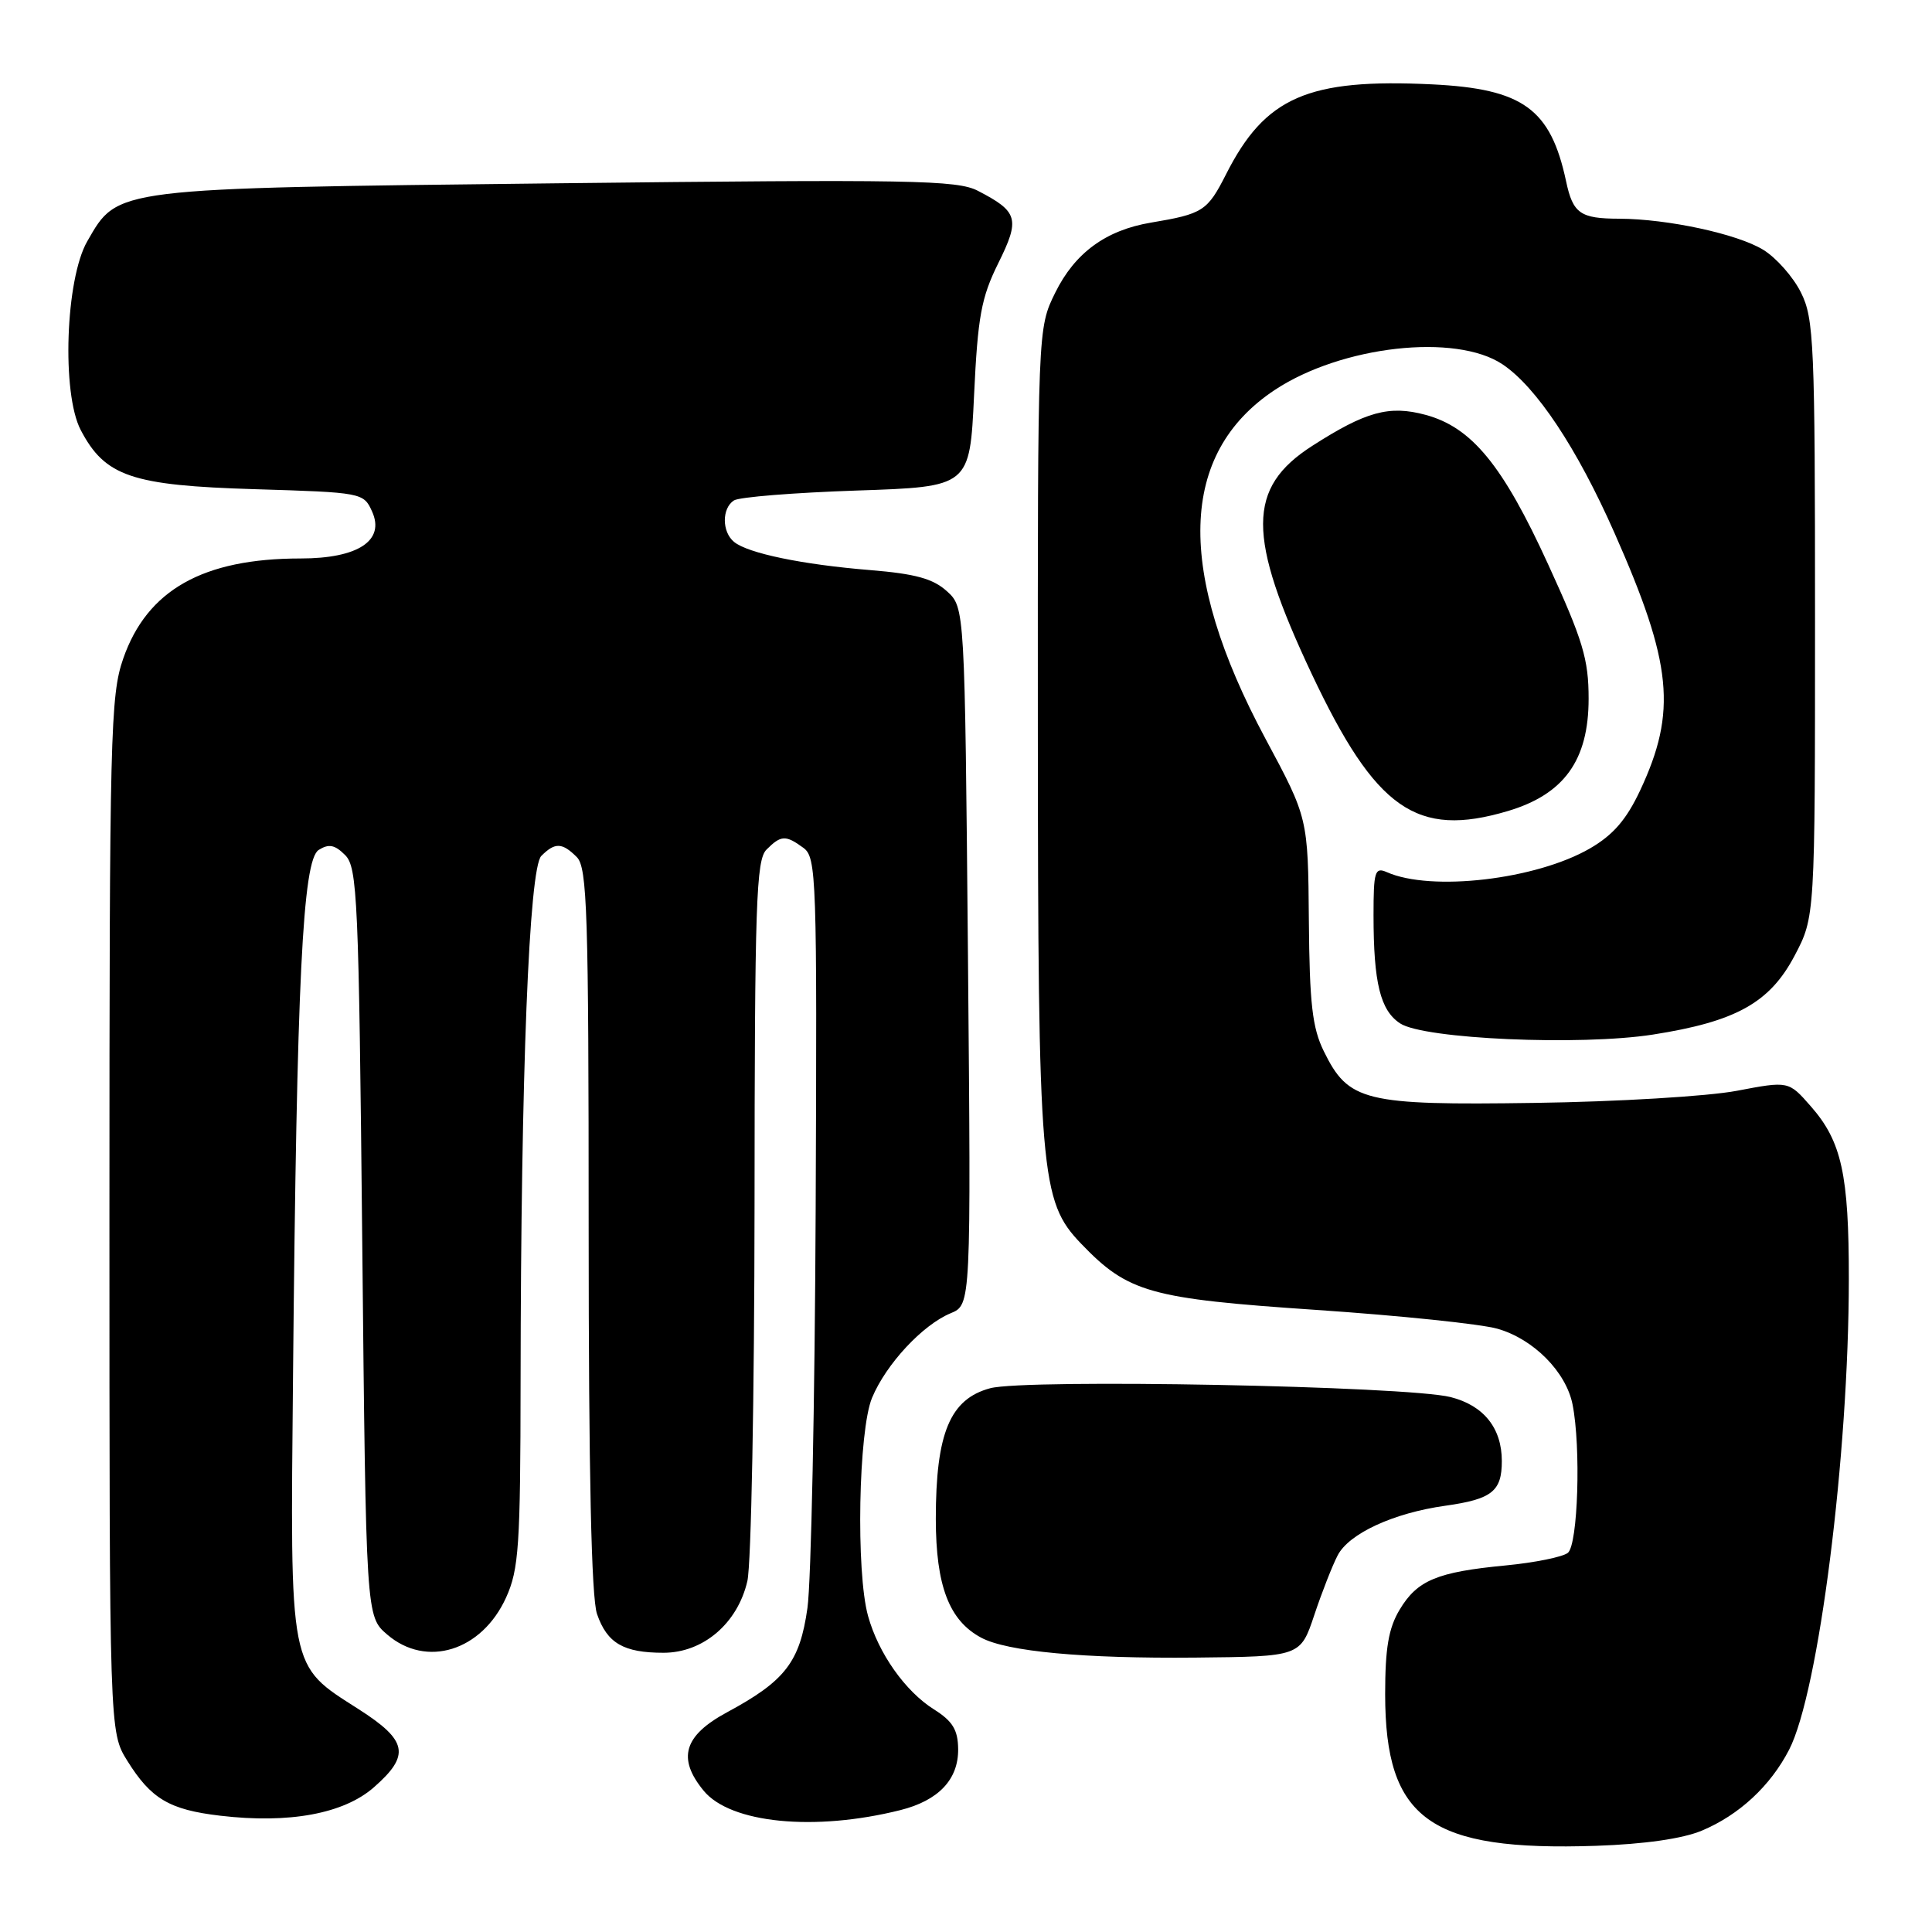 <?xml version="1.0" encoding="UTF-8" standalone="no"?>
<!DOCTYPE svg PUBLIC "-//W3C//DTD SVG 1.1//EN" "http://www.w3.org/Graphics/SVG/1.1/DTD/svg11.dtd" >
<svg xmlns="http://www.w3.org/2000/svg" xmlns:xlink="http://www.w3.org/1999/xlink" version="1.1" viewBox="0 0 256 256">
 <g >
 <path fill="currentColor"
d=" M 225.50 242.57 C 230.44 240.50 234.59 236.65 237.07 231.84 C 240.99 224.21 244.97 192.83 244.98 169.50 C 244.99 155.62 244.03 151.24 239.94 146.59 C 237.00 143.23 237.00 143.23 230.12 144.54 C 226.33 145.26 214.30 145.99 203.37 146.14 C 180.76 146.47 178.68 145.96 175.41 139.29 C 173.89 136.20 173.52 132.99 173.43 121.94 C 173.32 108.39 173.32 108.39 167.69 97.90 C 155.77 75.68 156.19 60.09 168.93 51.66 C 177.77 45.82 192.90 44.12 199.10 48.28 C 203.58 51.28 208.96 59.38 213.92 70.60 C 221.60 87.95 222.23 94.28 217.32 104.75 C 215.50 108.62 213.75 110.64 210.68 112.42 C 203.55 116.55 189.63 118.18 183.75 115.56 C 182.18 114.87 182.00 115.47 182.00 121.27 C 182.00 130.24 182.90 133.89 185.53 135.61 C 188.69 137.68 209.34 138.59 219.00 137.09 C 230.01 135.37 234.50 132.88 237.79 126.64 C 240.50 121.50 240.50 121.50 240.50 82.00 C 240.50 45.53 240.36 42.21 238.64 38.77 C 237.62 36.71 235.37 34.16 233.64 33.10 C 230.22 31.00 221.00 29.01 214.57 28.98 C 209.38 28.97 208.42 28.29 207.51 24.00 C 205.46 14.42 201.80 11.77 189.79 11.18 C 173.31 10.38 167.64 12.85 162.46 23.09 C 159.98 27.97 159.41 28.34 152.50 29.50 C 146.53 30.50 142.42 33.51 139.82 38.79 C 137.50 43.50 137.50 43.50 137.52 96.50 C 137.55 155.74 137.84 159.15 143.25 164.79 C 149.48 171.28 152.34 172.08 174.42 173.57 C 185.47 174.32 196.27 175.44 198.44 176.07 C 203.20 177.43 207.51 181.78 208.37 186.09 C 209.50 191.75 209.09 204.68 207.75 205.76 C 207.06 206.31 203.35 207.06 199.50 207.43 C 190.41 208.30 187.80 209.39 185.46 213.29 C 183.99 215.74 183.54 218.39 183.54 224.50 C 183.55 241.10 189.43 245.32 211.50 244.58 C 217.89 244.36 222.94 243.64 225.50 242.57 Z  M 119.30 239.85 C 124.37 238.58 127.01 235.78 126.96 231.75 C 126.93 229.21 126.23 228.06 123.75 226.50 C 119.94 224.10 116.39 219.07 115.02 214.12 C 113.40 208.29 113.75 189.55 115.55 185.22 C 117.41 180.75 122.25 175.55 125.97 174.01 C 128.67 172.89 128.67 172.89 128.26 126.70 C 127.84 80.50 127.84 80.50 125.47 78.34 C 123.64 76.68 121.30 76.03 115.30 75.54 C 106.31 74.81 99.08 73.31 97.26 71.80 C 95.64 70.46 95.64 67.35 97.25 66.31 C 97.94 65.86 105.25 65.28 113.50 65.00 C 128.50 64.50 128.50 64.50 129.07 52.35 C 129.56 41.95 130.02 39.44 132.27 34.89 C 135.19 29.00 134.92 28.05 129.57 25.28 C 126.83 23.86 120.78 23.75 73.69 24.29 C 14.77 24.96 15.66 24.85 11.57 31.96 C 8.68 36.96 8.15 52.10 10.69 56.97 C 13.91 63.13 17.44 64.33 33.76 64.82 C 47.95 65.25 48.18 65.29 49.29 67.75 C 51.06 71.62 47.46 74.00 39.83 74.00 C 26.90 74.00 19.49 78.18 16.33 87.26 C 14.63 92.14 14.50 97.24 14.50 161.00 C 14.50 229.50 14.50 229.50 16.86 233.30 C 20.01 238.36 22.44 239.80 29.18 240.59 C 38.33 241.67 45.56 240.33 49.55 236.82 C 54.40 232.57 54.01 230.62 47.51 226.47 C 38.21 220.52 38.45 221.72 38.83 182.00 C 39.32 129.87 40.10 113.96 42.23 112.62 C 43.57 111.78 44.36 111.93 45.73 113.30 C 47.36 114.93 47.54 118.96 48.00 164.62 C 48.50 214.18 48.50 214.18 51.31 216.59 C 56.50 221.05 63.84 218.77 67.06 211.68 C 68.75 207.94 68.96 204.90 68.98 183.00 C 69.02 142.31 70.10 115.04 71.73 113.41 C 73.54 111.60 74.49 111.63 76.43 113.57 C 77.81 114.96 78.00 120.82 78.00 162.92 C 78.00 195.23 78.36 211.73 79.11 213.87 C 80.45 217.74 82.62 219.00 87.92 219.00 C 93.18 219.00 97.74 215.10 99.03 209.50 C 99.54 207.30 99.96 184.94 99.98 159.82 C 100.00 119.65 100.19 113.95 101.57 112.57 C 103.49 110.65 104.11 110.63 106.45 112.34 C 108.19 113.61 108.27 116.12 108.08 160.23 C 107.97 185.83 107.48 209.61 106.99 213.07 C 105.98 220.23 104.05 222.73 96.33 226.89 C 90.61 229.98 89.71 232.98 93.23 237.27 C 96.77 241.60 107.93 242.70 119.30 239.85 Z  M 174.15 214.00 C 175.16 210.97 176.56 207.41 177.25 206.09 C 178.75 203.20 184.64 200.48 191.50 199.52 C 197.69 198.65 199.00 197.61 199.00 193.60 C 199.00 189.23 196.60 186.23 192.21 185.12 C 186.37 183.65 135.90 182.68 131.20 183.95 C 125.88 185.38 124.00 189.90 124.00 201.27 C 124.01 210.13 125.76 214.73 130.01 217.00 C 133.44 218.84 143.57 219.78 158.41 219.64 C 172.31 219.50 172.31 219.50 174.15 214.00 Z  M 199.79 107.47 C 207.25 105.25 210.50 100.74 210.50 92.58 C 210.50 87.36 209.75 84.85 205.15 74.81 C 199.14 61.65 195.02 56.62 188.89 54.97 C 184.08 53.67 180.98 54.52 173.88 59.08 C 165.21 64.64 165.20 71.03 173.81 89.30 C 182.29 107.26 187.71 111.06 199.79 107.47 Z "/>
</g>
</svg>